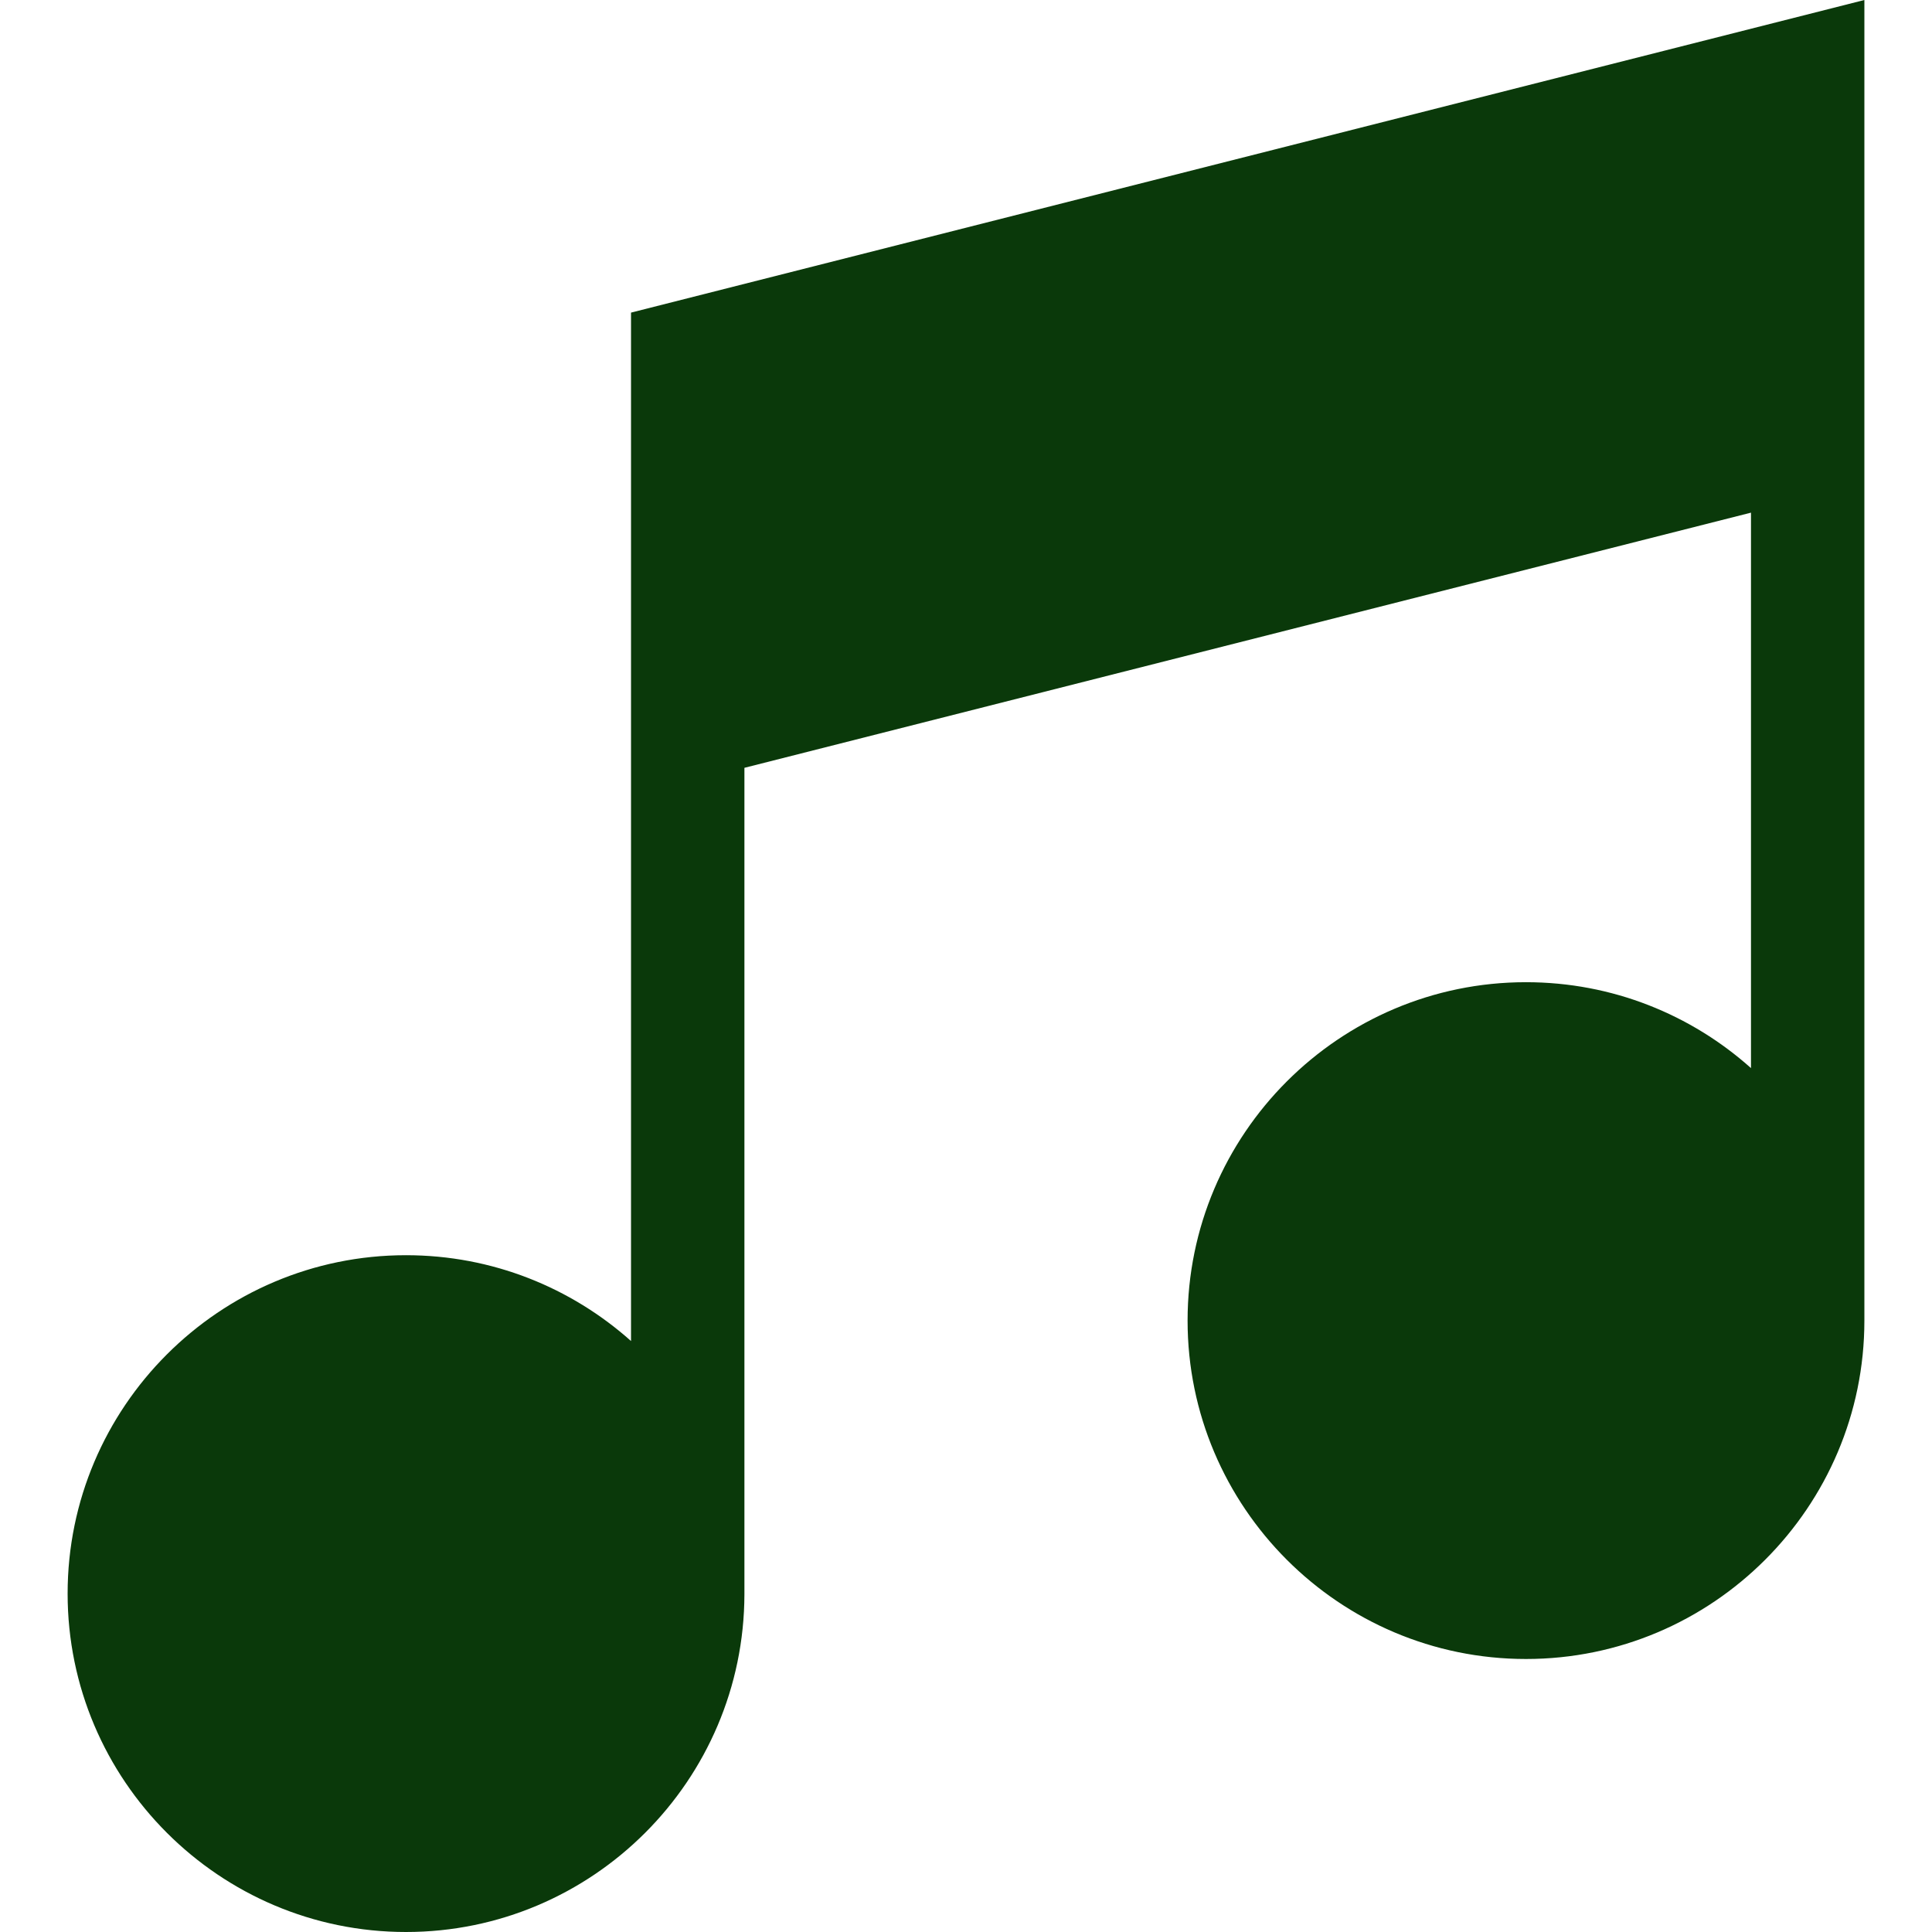 <svg width="26" height="26" viewBox="0 0 26 26" fill="none" xmlns="http://www.w3.org/2000/svg">
<path d="M8.492 4.207V18.047C7.687 17.329 6.626 16.892 5.464 16.892C2.953 16.892 0.91 18.935 0.91 21.446C0.91 23.957 2.953 26 5.464 26C7.972 26 10.013 23.962 10.018 21.455H10.018V10.333L23.564 6.899V14.374C22.759 13.655 21.698 13.218 20.536 13.218C18.025 13.218 15.982 15.261 15.982 17.772C15.982 20.283 18.025 22.326 20.536 22.326C23.047 22.326 25.09 20.283 25.09 17.772V0L8.492 4.207Z" fill="#0A390A"/>
</svg>
